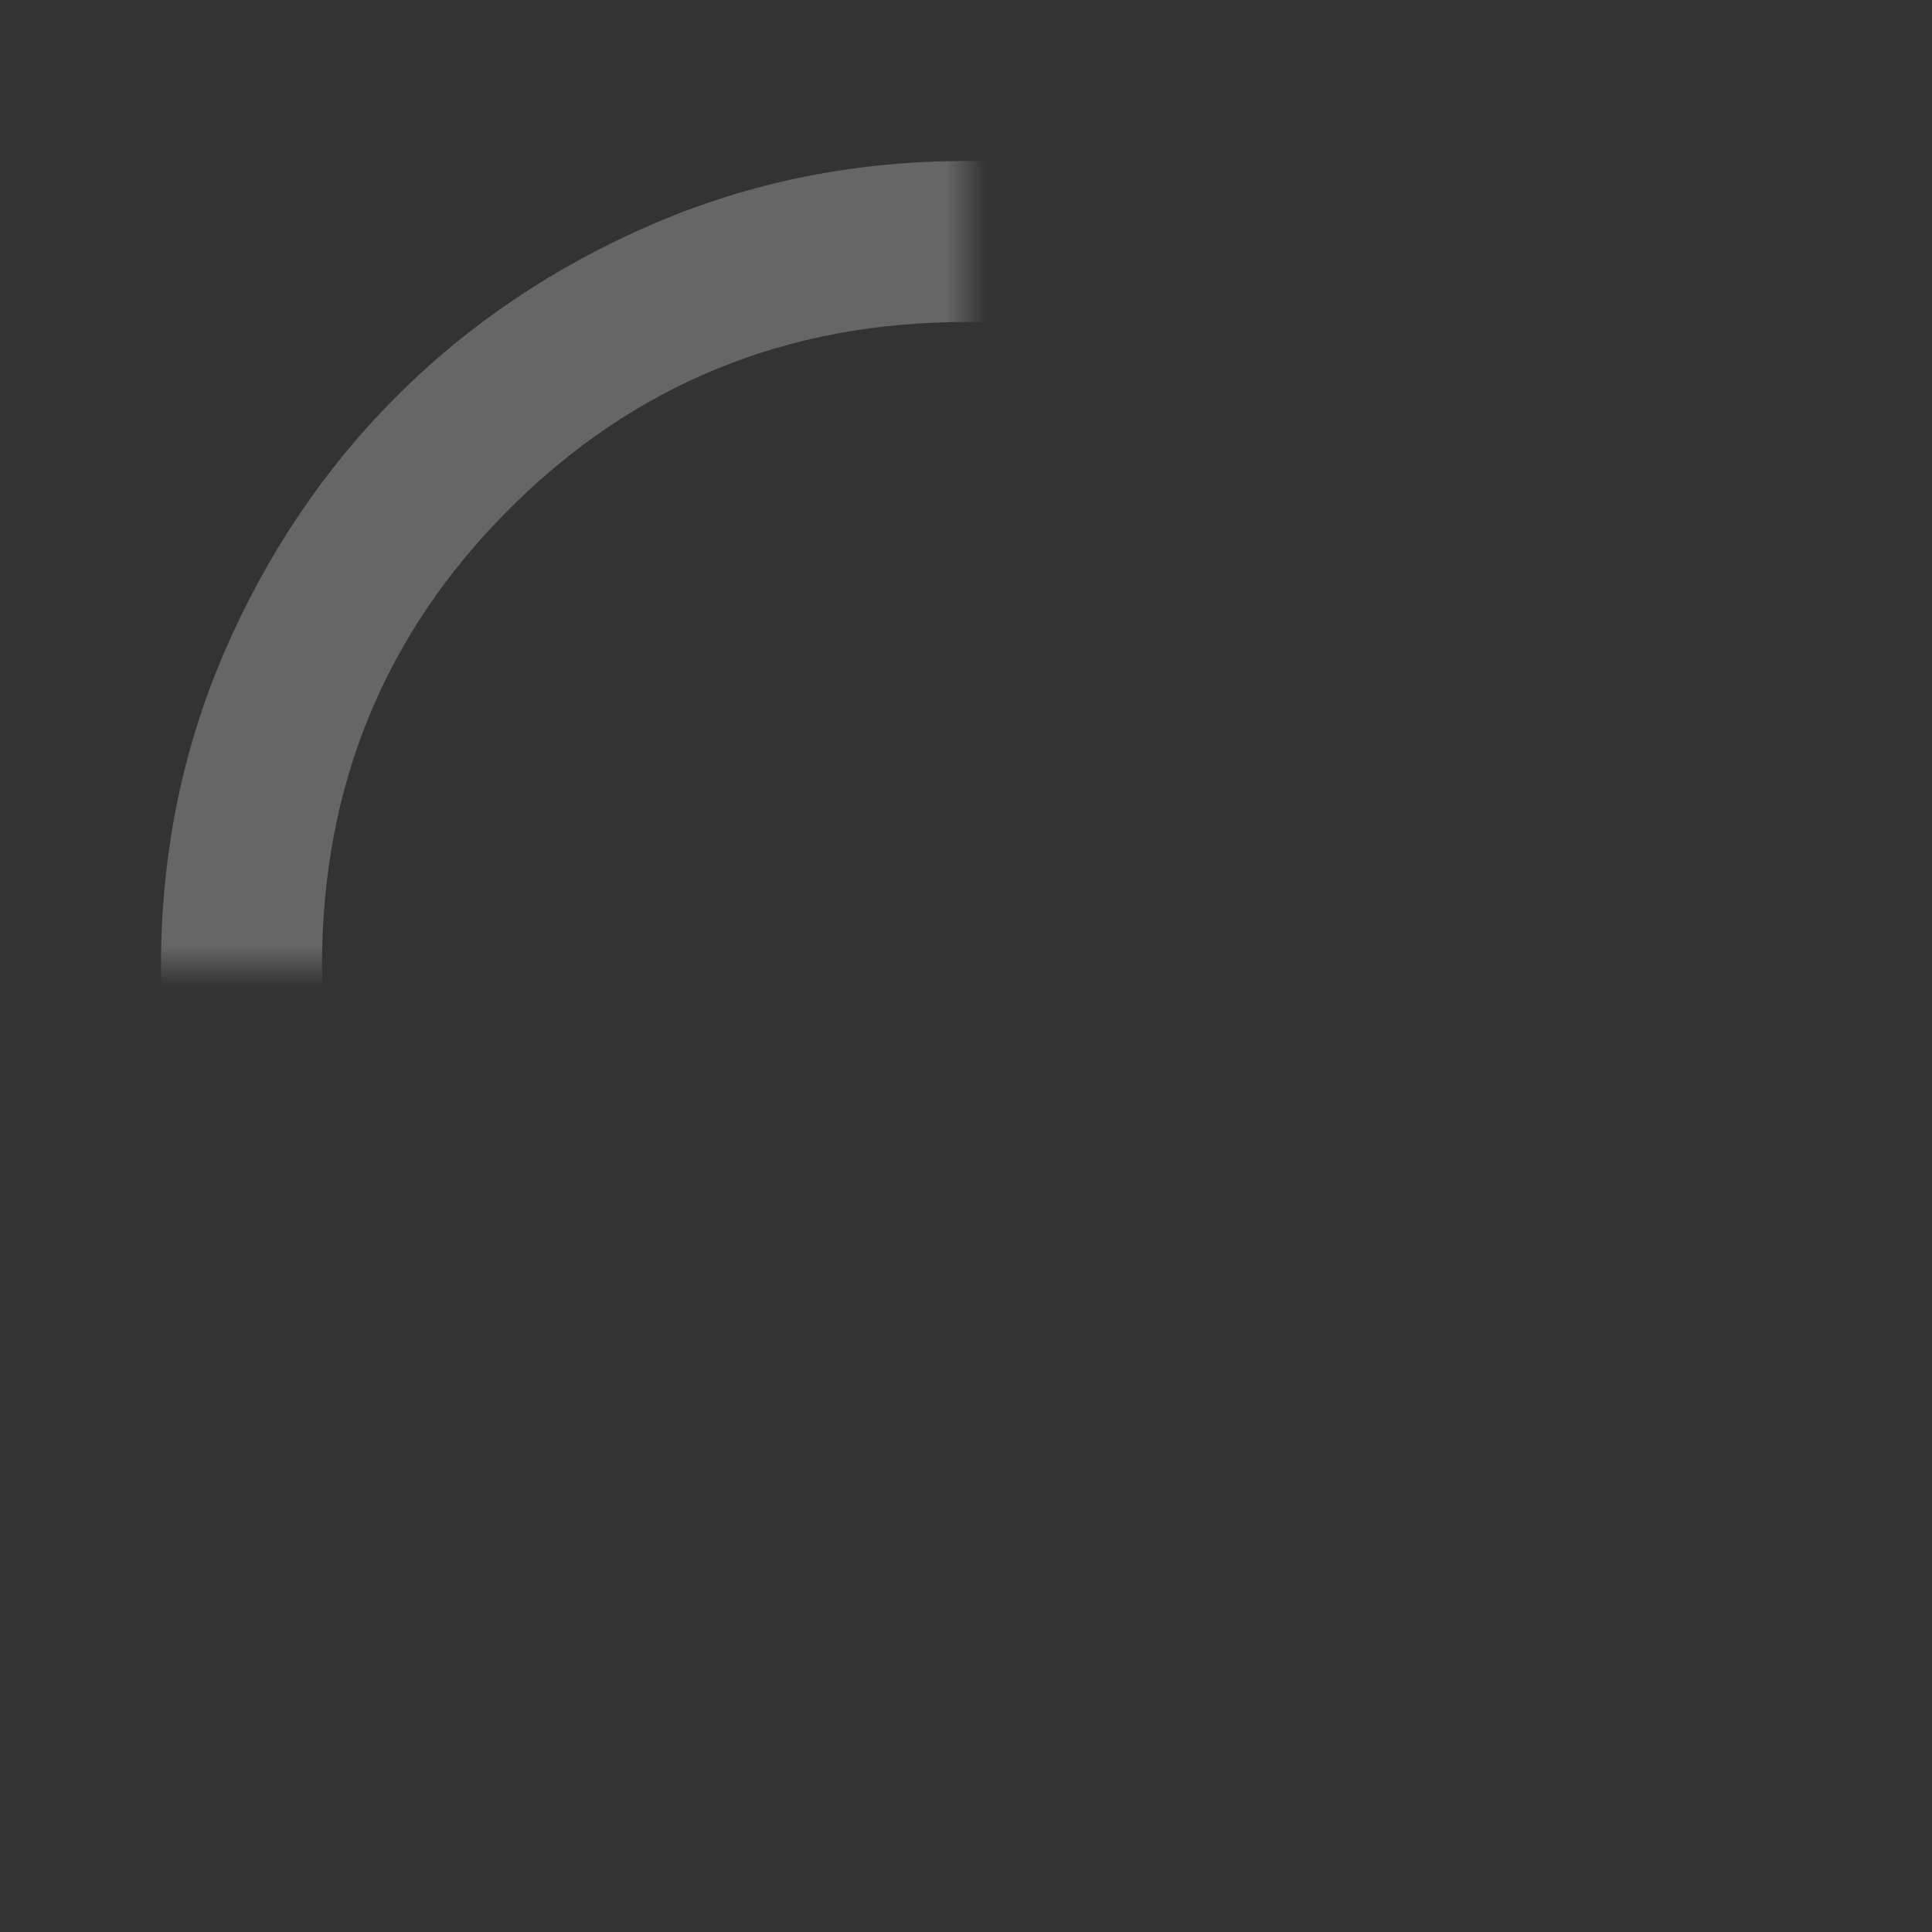 <svg width="48" height="48" viewBox="0 0 48 48" fill="none" xmlns="http://www.w3.org/2000/svg" xmlns:xlink="http://www.w3.org/1999/xlink">
<rect x="0" y="0" width="48" height="48" fill="#333333" stroke="none"/>
<mask id="mask_0_1_6334" style="mask-type:alpha" maskUnits="userSpaceOnUse" x="0" y="0" width="24" height="24">
<rect  x="0" y="0" width="48" height="48" fill="#D9D9D9"/>
</mask>
<g mask="url(#mask_0_1_6334)">
<path d="M24,44C21.233,44 18.633,43.475 16.2,42.425C13.767,41.375 11.65,39.95 9.85,38.15C8.05,36.35 6.625,34.233 5.575,31.8C4.525,29.367 4,26.767 4,24C4,21.233 4.525,18.633 5.575,16.2C6.625,13.767 8.05,11.65 9.85,9.85C11.65,8.05 13.767,6.625 16.2,5.575C18.633,4.525 21.233,4 24,4C26.767,4 29.367,4.525 31.8,5.575C34.233,6.625 36.35,8.05 38.15,9.85C39.95,11.65 41.375,13.767 42.425,16.2C43.475,18.633 44,21.233 44,24C44,26.767 43.475,29.367 42.425,31.8C41.375,34.233 39.95,36.35 38.15,38.15C36.35,39.95 34.233,41.375 31.8,42.425C29.367,43.475 26.767,44 24,44ZM24,40C28.467,40 32.25,38.45 35.35,35.35C38.45,32.25 40,28.467 40,24C40,19.533 38.45,15.75 35.35,12.65C32.25,9.55 28.467,8 24,8C19.533,8 15.75,9.55 12.65,12.65C9.55,15.75 8,19.533 8,24C8,28.467 9.55,32.25 12.65,35.35C15.75,38.45 19.533,40 24,40Z" fill="#FFFFFF" fill-opacity="0.25"/>
</g>
</svg>
